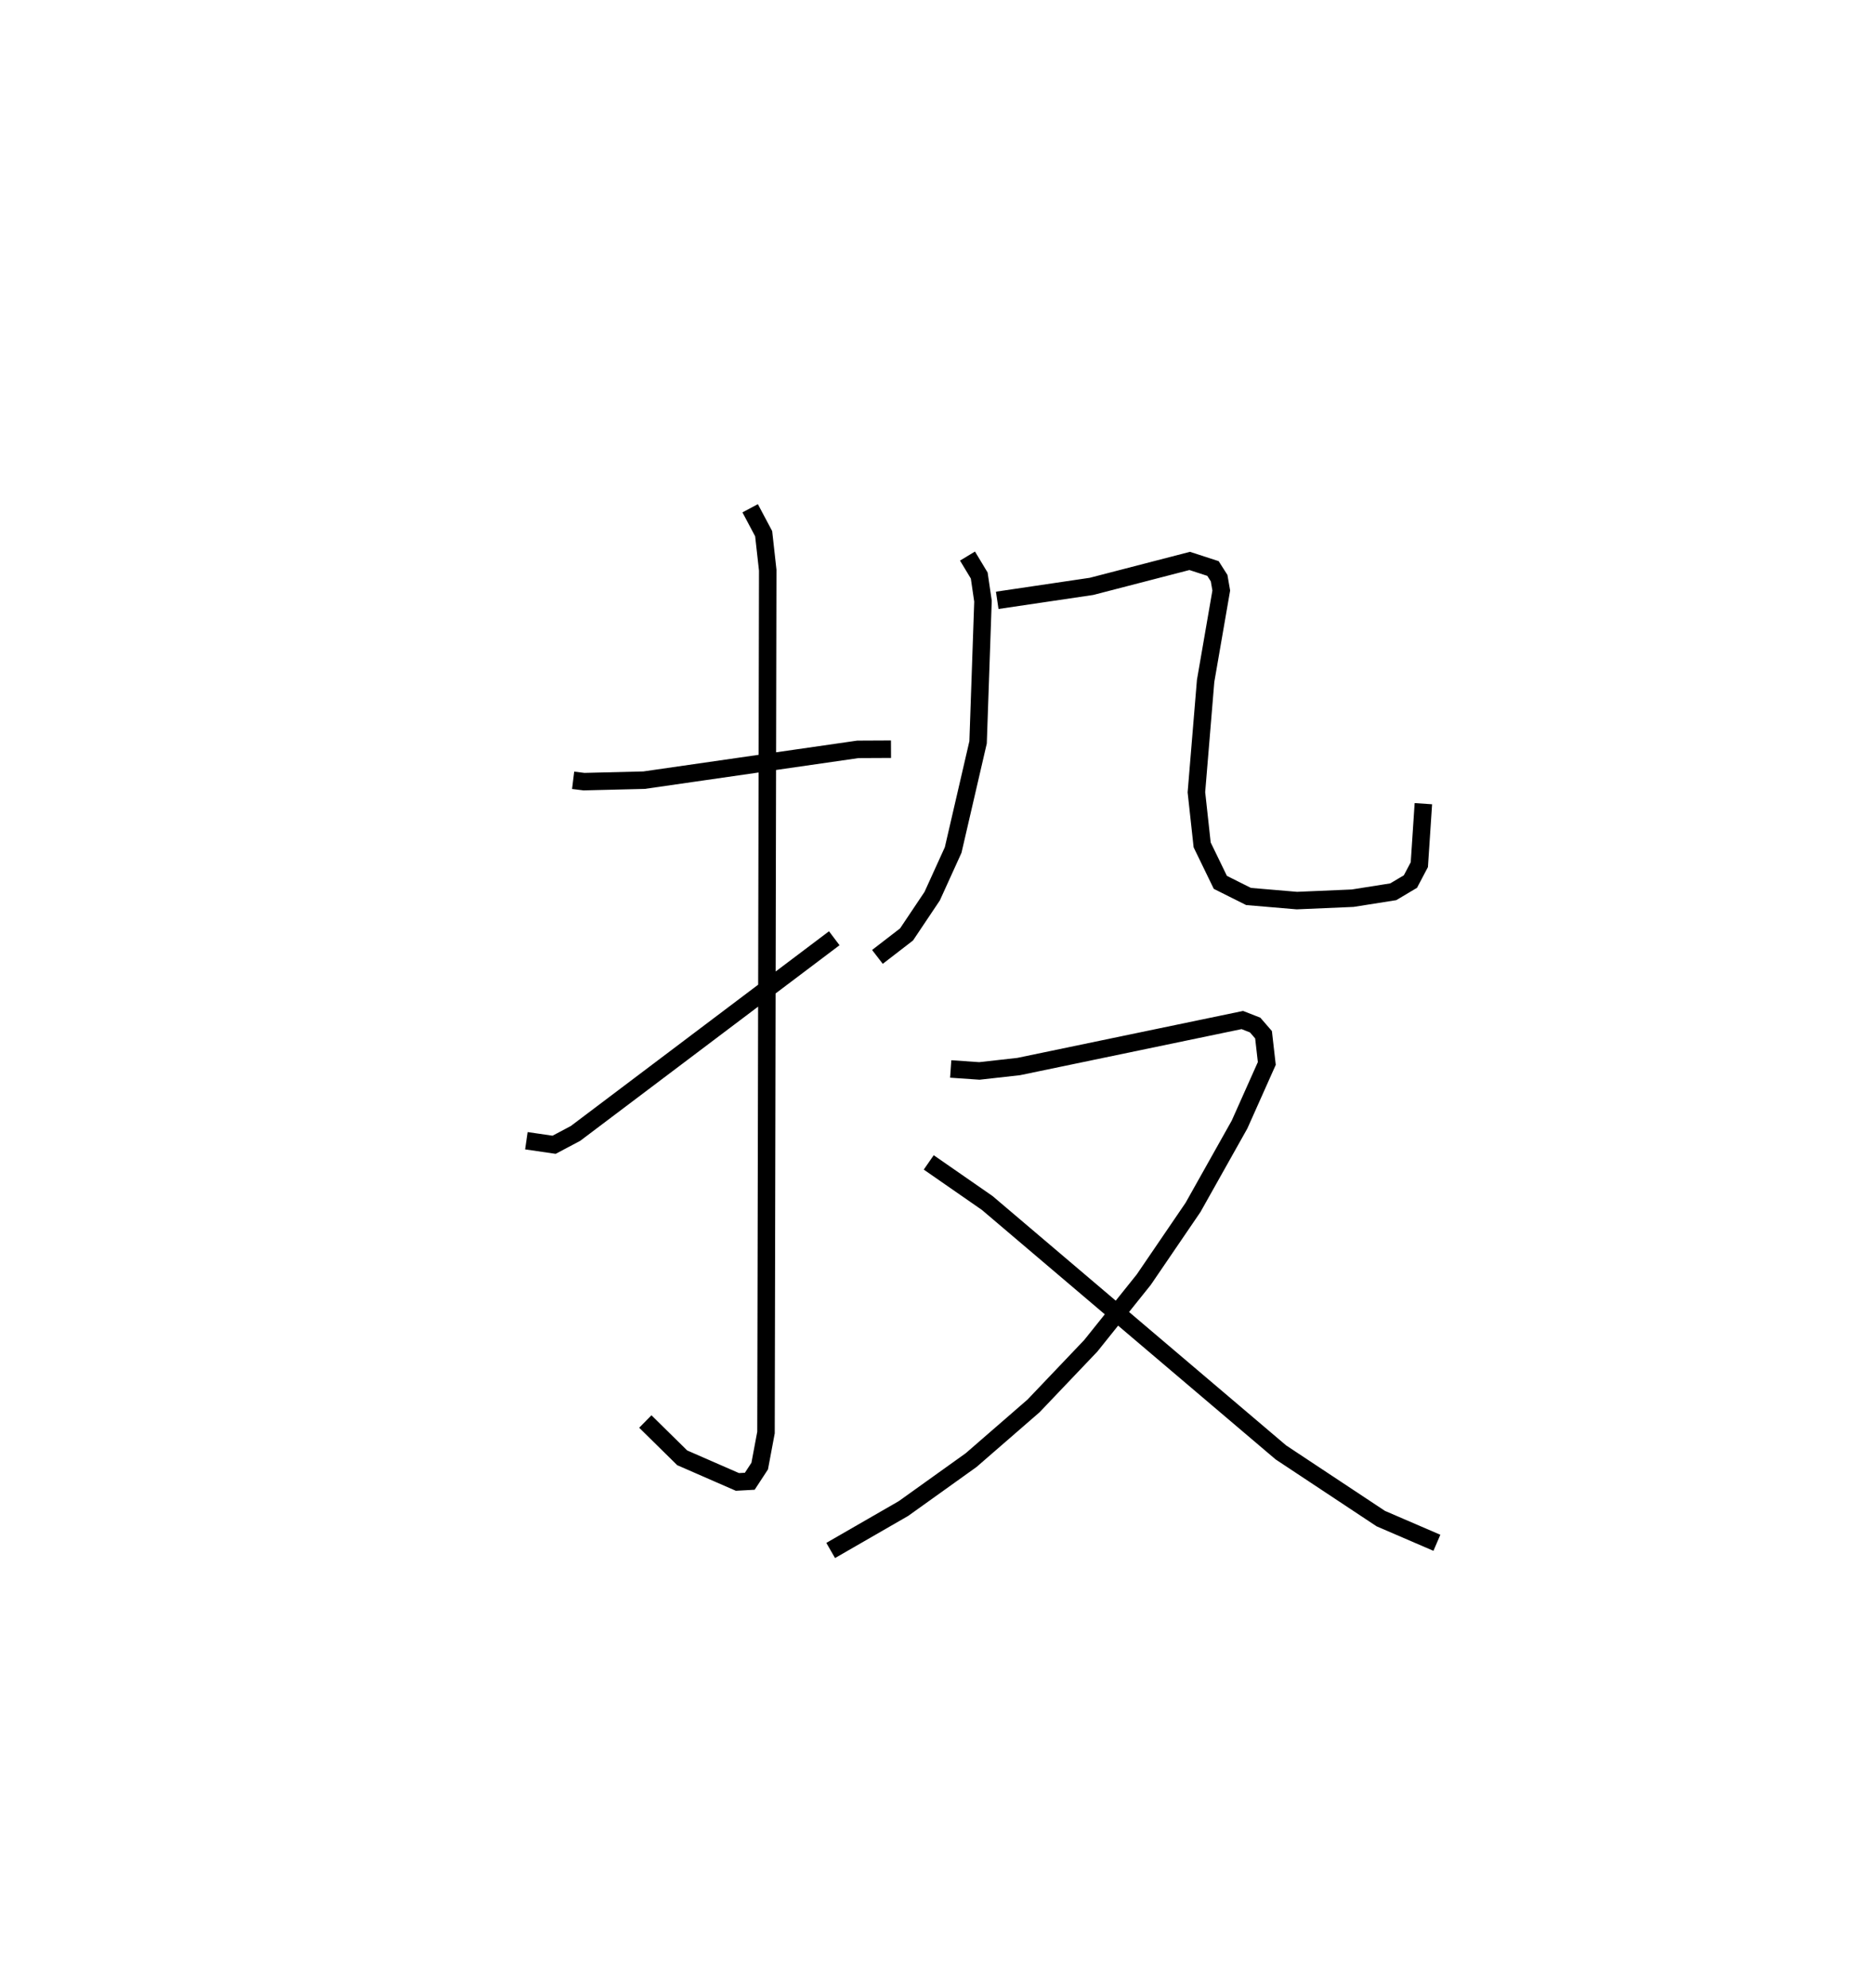 <?xml version="1.0" encoding="utf-8" ?>
<svg baseProfile="full" height="113.652" version="1.1" width="107.195" xmlns="http://www.w3.org/2000/svg" xmlns:ev="http://www.w3.org/2001/xml-events" xmlns:xlink="http://www.w3.org/1999/xlink"><defs /><rect fill="white" height="113.652" width="107.195" x="0" y="0" /><path d="M25,25 m0.0,0.0 m7.784,19.616 l0.622,0.077 3.436,-0.085 l12.23,-1.762 1.894,-0.009 m-8.056,-13.775 l0.772,1.452 0.233,2.087 l-0.099,49.307 -0.36,1.919 l-0.568,0.868 -0.706,0.039 l-3.159,-1.379 -2.11,-2.076 m-6.804,-16.055 l1.586,0.232 1.225,-0.649 l14.801,-11.16 m7.621,-21.852 l0.671,1.113 0.215,1.465 l-0.28,8.071 -1.426,6.158 l-1.2,2.639 -1.466,2.188 l-1.666,1.285 m6.853,-20.388 l5.392,-0.798 5.617,-1.455 l1.332,0.433 0.351,0.551 l0.123,0.707 -0.895,5.172 l-0.527,6.362 0.329,3.011 l1.04,2.142 1.614,0.808 l2.767,0.235 3.188,-0.137 l2.322,-0.367 0.983,-0.585 l0.509,-0.965 0.231,-3.487 m-27.037,15.168 l1.641,0.113 2.246,-0.251 l12.793,-2.66 0.734,0.287 l0.48,0.554 0.187,1.643 l-1.56,3.493 -2.66,4.736 l-2.821,4.136 -3.027,3.777 l-3.277,3.44 -3.568,3.097 l-3.872,2.77 -4.162,2.397 m5.609,-22.189 l3.345,2.32 16.797,14.261 l5.716,3.786 3.209,1.383 " fill="none" stroke="black" stroke-width="1" /></svg>